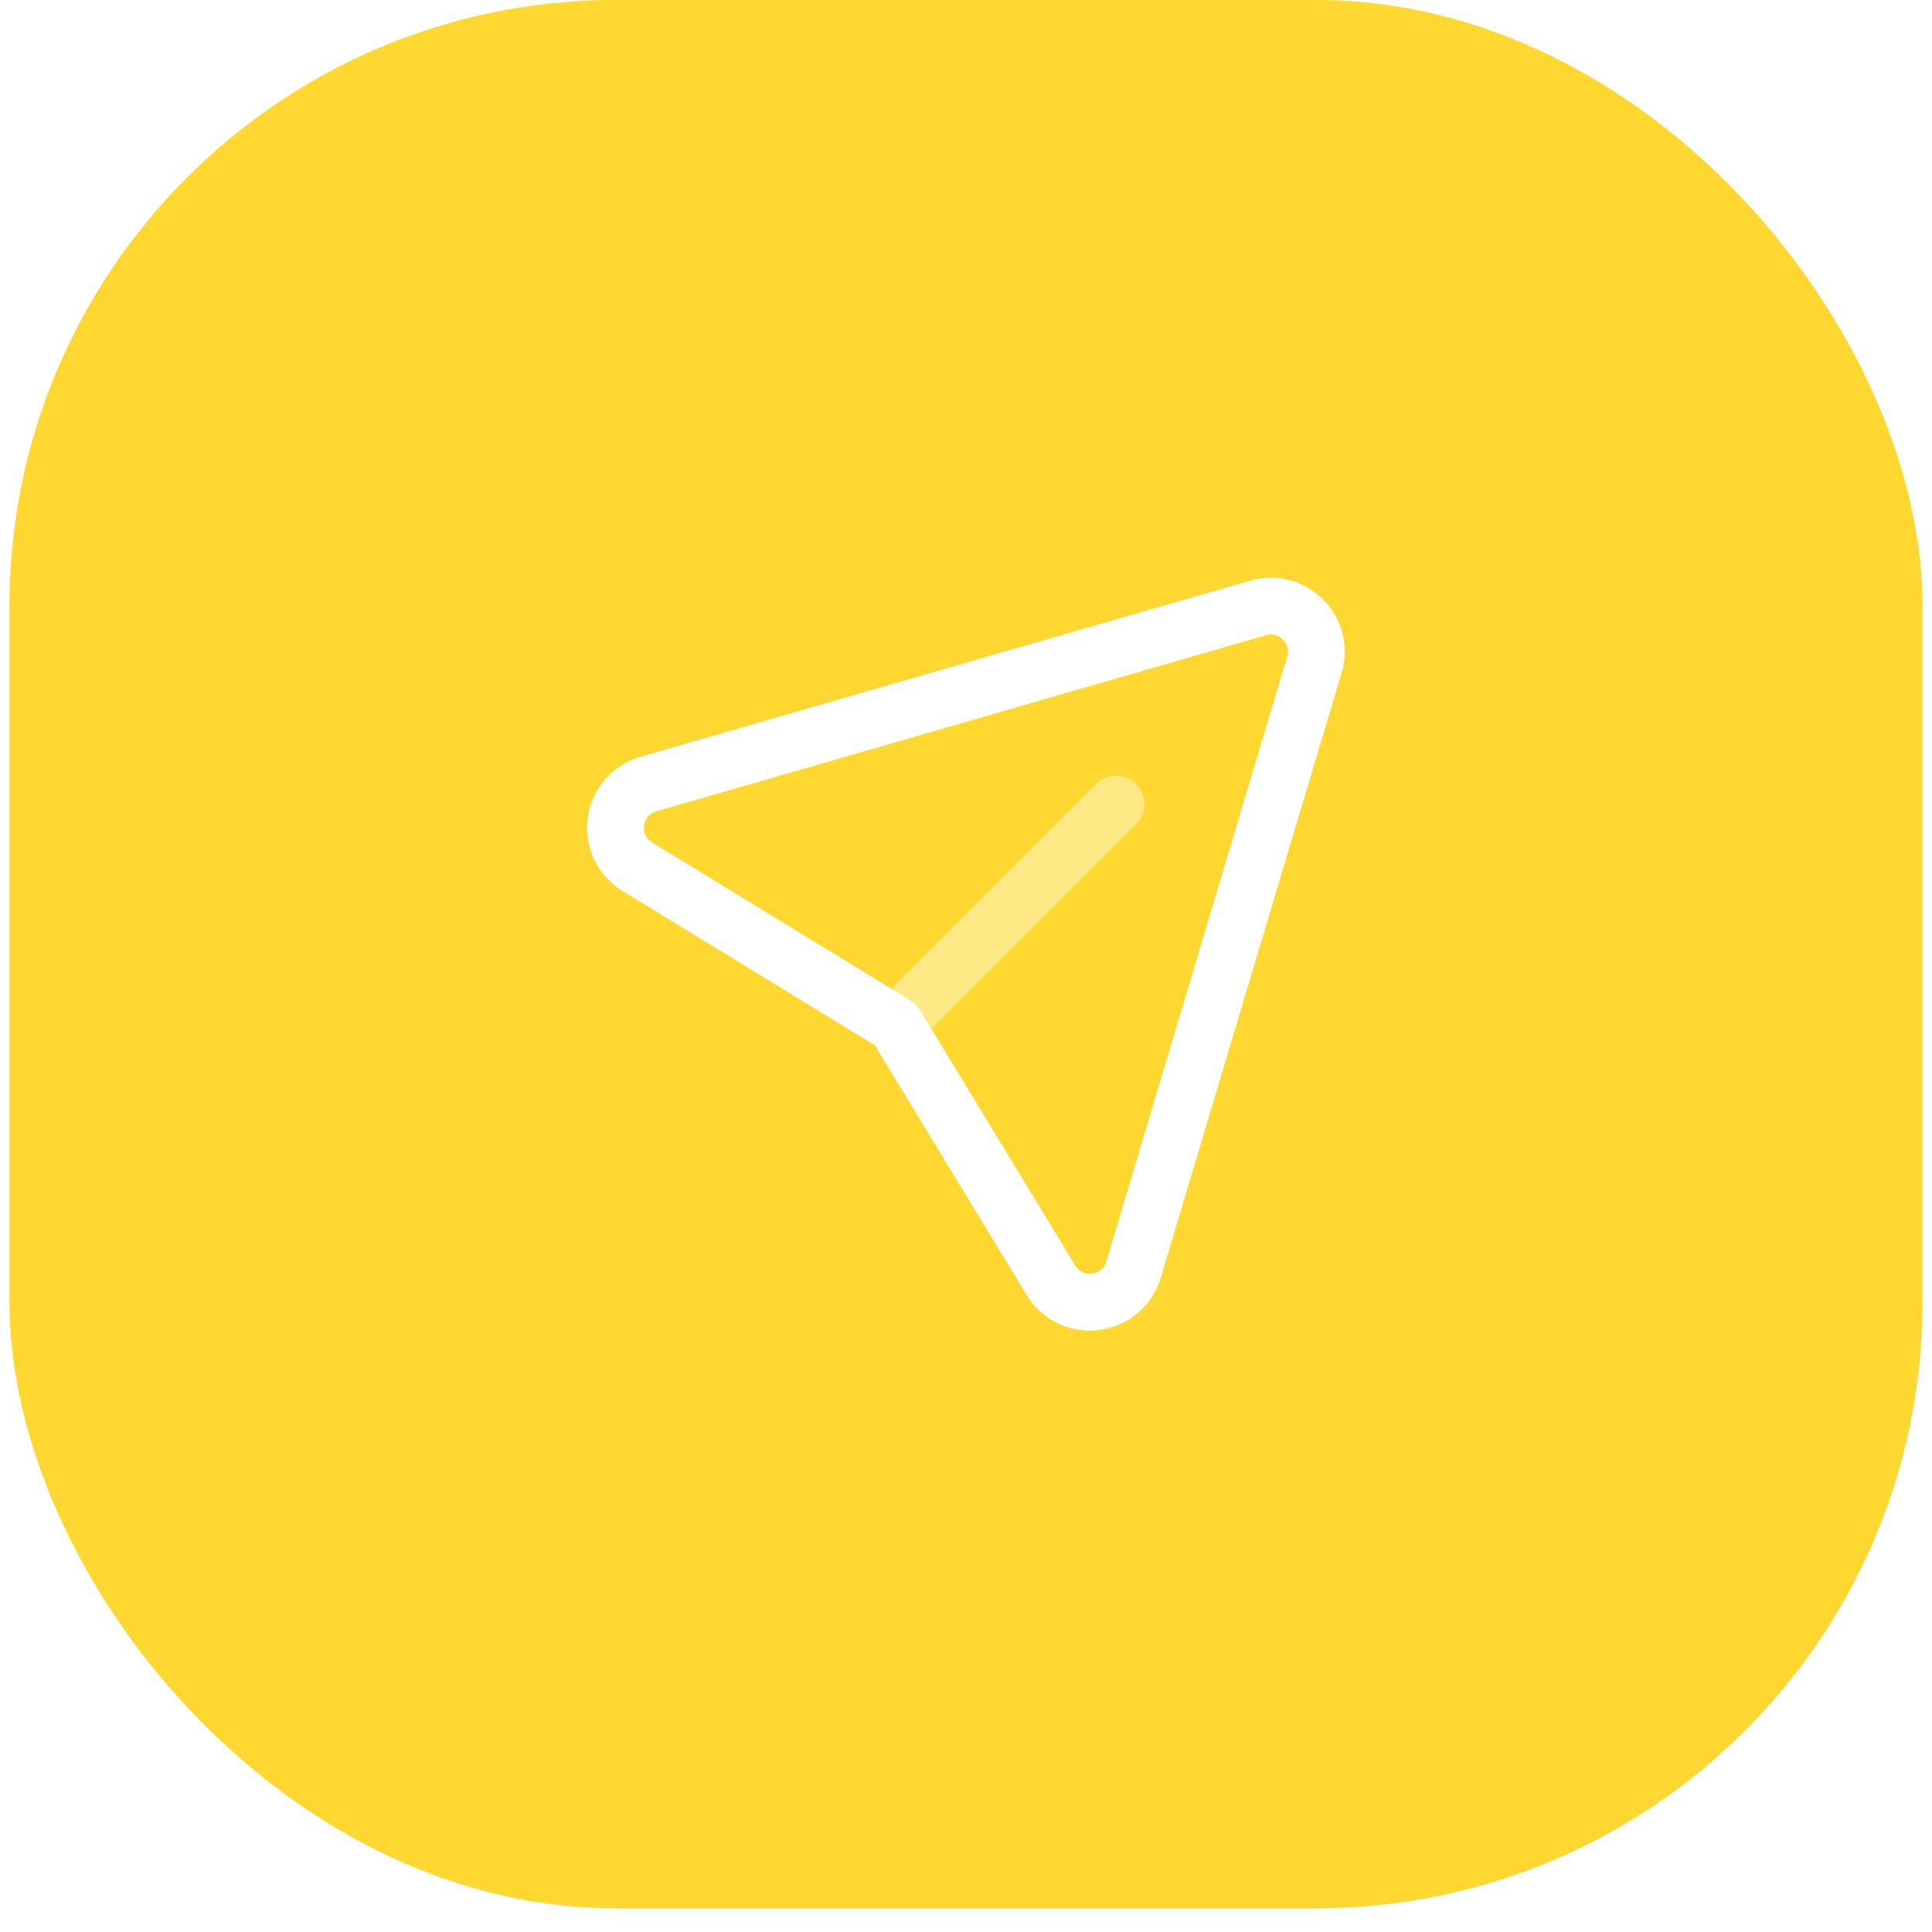 <svg width="51" height="51" viewBox="0 0 51 51" fill="none" xmlns="http://www.w3.org/2000/svg">
<g filter="url(#filter0_b_193_10928)">
<rect x="0.25" width="50.5" height="50.374" rx="16" fill="#FED830"/>
<g filter="url(#filter1_b_193_10928)">
<path opacity="0.4" d="M29.462 21.227L23.641 27.048" stroke="white" stroke-width="1.5" stroke-linecap="round" stroke-linejoin="round"/>
<path d="M23.641 27.048L16.826 22.881C15.933 22.335 16.114 20.988 17.12 20.697L33.21 16.049C34.125 15.784 34.971 16.638 34.697 17.55L29.923 33.514C29.624 34.514 28.283 34.686 27.741 33.794L23.641 27.048" stroke="white" stroke-width="1.5" stroke-linecap="round" stroke-linejoin="round"/>
</g>
</g>
<defs>
<filter id="filter0_b_193_10928" x="-14.75" y="-15" width="80.499" height="80.374" filterUnits="userSpaceOnUse" color-interpolation-filters="sRGB">
<feFlood flood-opacity="0" result="BackgroundImageFix"/>
<feGaussianBlur in="BackgroundImageFix" stdDeviation="7.5"/>
<feComposite in2="SourceAlpha" operator="in" result="effect1_backgroundBlur_193_10928"/>
<feBlend mode="normal" in="SourceGraphic" in2="effect1_backgroundBlur_193_10928" result="shape"/>
</filter>
<filter id="filter1_b_193_10928" x="-22.5" y="-22.751" width="96.001" height="95.874" filterUnits="userSpaceOnUse" color-interpolation-filters="sRGB">
<feFlood flood-opacity="0" result="BackgroundImageFix"/>
<feGaussianBlur in="BackgroundImageFix" stdDeviation="19"/>
<feComposite in2="SourceAlpha" operator="in" result="effect1_backgroundBlur_193_10928"/>
<feBlend mode="normal" in="SourceGraphic" in2="effect1_backgroundBlur_193_10928" result="shape"/>
</filter>
</defs>
</svg>
